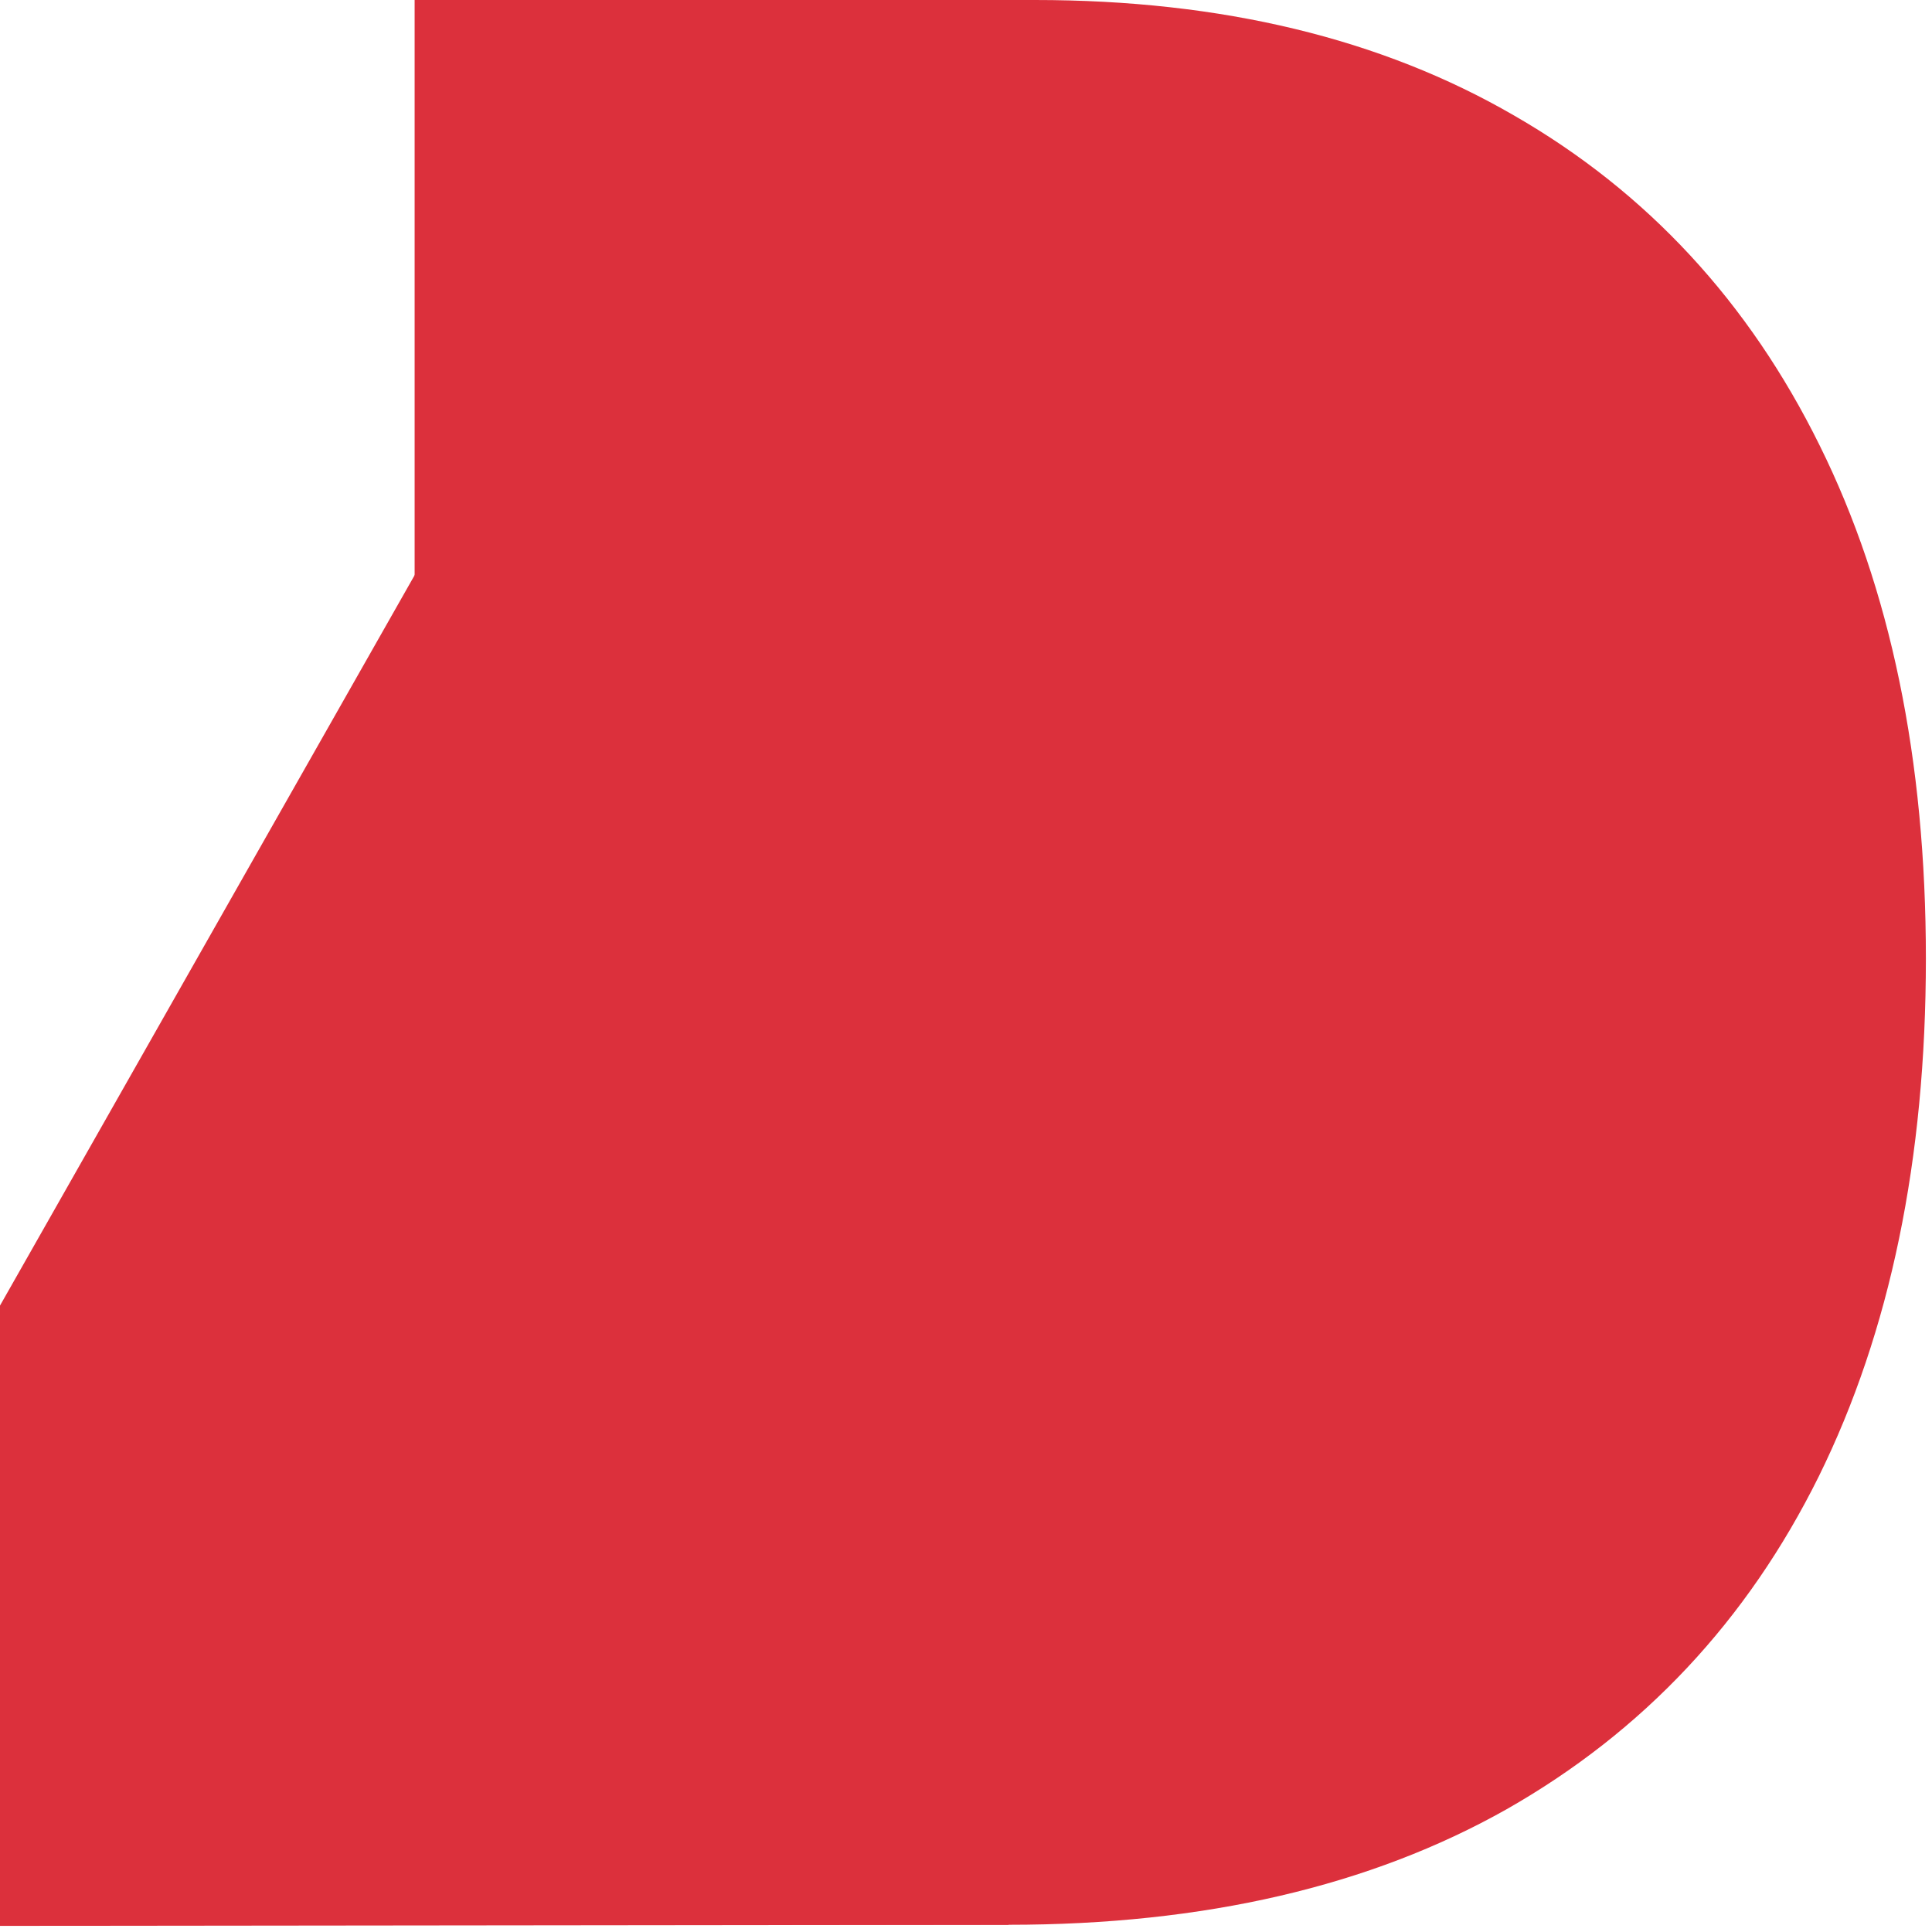 <svg width="219" height="219" viewBox="0 0 219 219" fill="none" xmlns="http://www.w3.org/2000/svg">
<path d="M114.33 218.182H47V0H117.312C138.477 0 156.588 4.368 171.645 13.104C186.702 21.768 198.243 34.233 206.268 50.497C214.294 66.69 218.307 86.079 218.307 108.665C218.307 131.392 214.259 150.959 206.162 167.365C198.065 183.7 186.276 196.271 170.793 205.078C155.31 213.814 136.489 218.182 114.33 218.182Z" fill="#DC303C"/>
<path d="M114.33 218.182L0 218.307V147.994L50.497 59.038L114.33 218.182Z" fill="#DC303C"/>
</svg>
